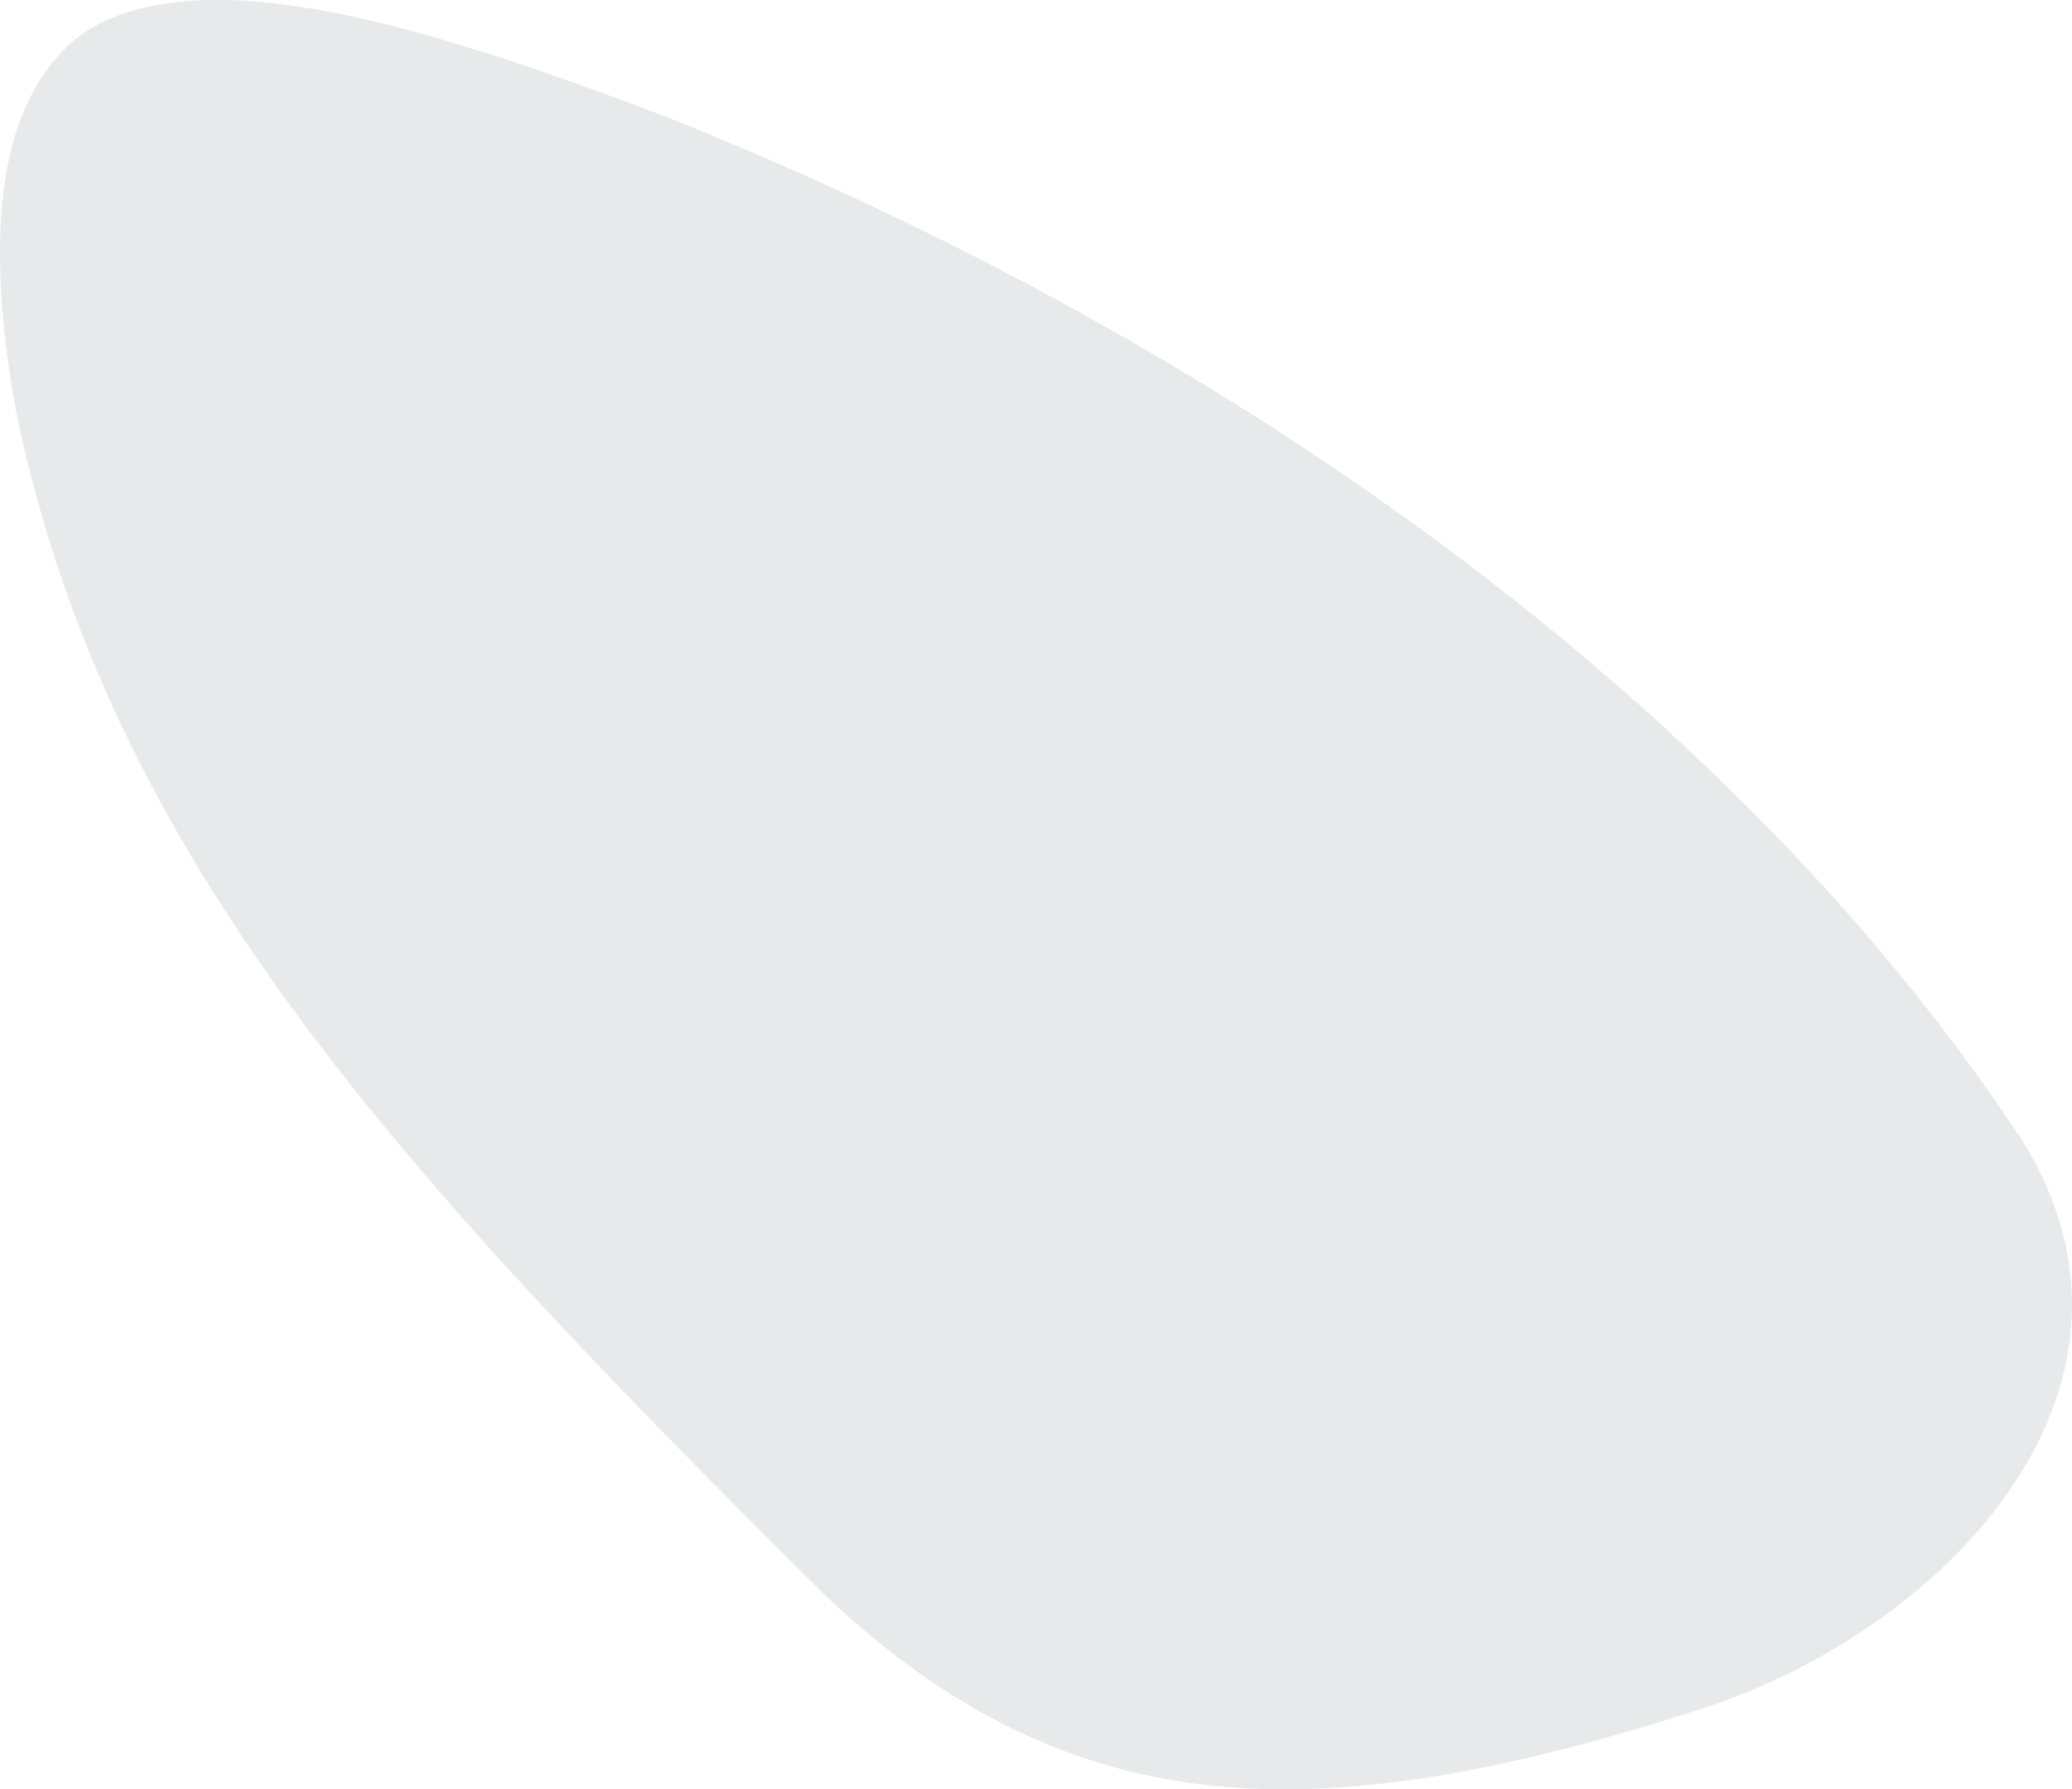 <svg xmlns="http://www.w3.org/2000/svg" viewBox="184.28 216.736 8.824 7.618">
	<path d="M 192.896 221.598 C 193.55 222.659 192.546 223.7 191.486 224.024 C 189.875 224.539 188.831 224.507 187.796 223.53 C 185.962 221.71 184.746 220.391 184.35 218.496 C 184.238 217.878 184.21 217.161 184.66 216.86 C 185.167 216.568 186.057 216.83 187.124 217.236 C 189.8 218.307 191.797 219.925 192.896 221.598" fill="#e8e9eb"/>
</svg>